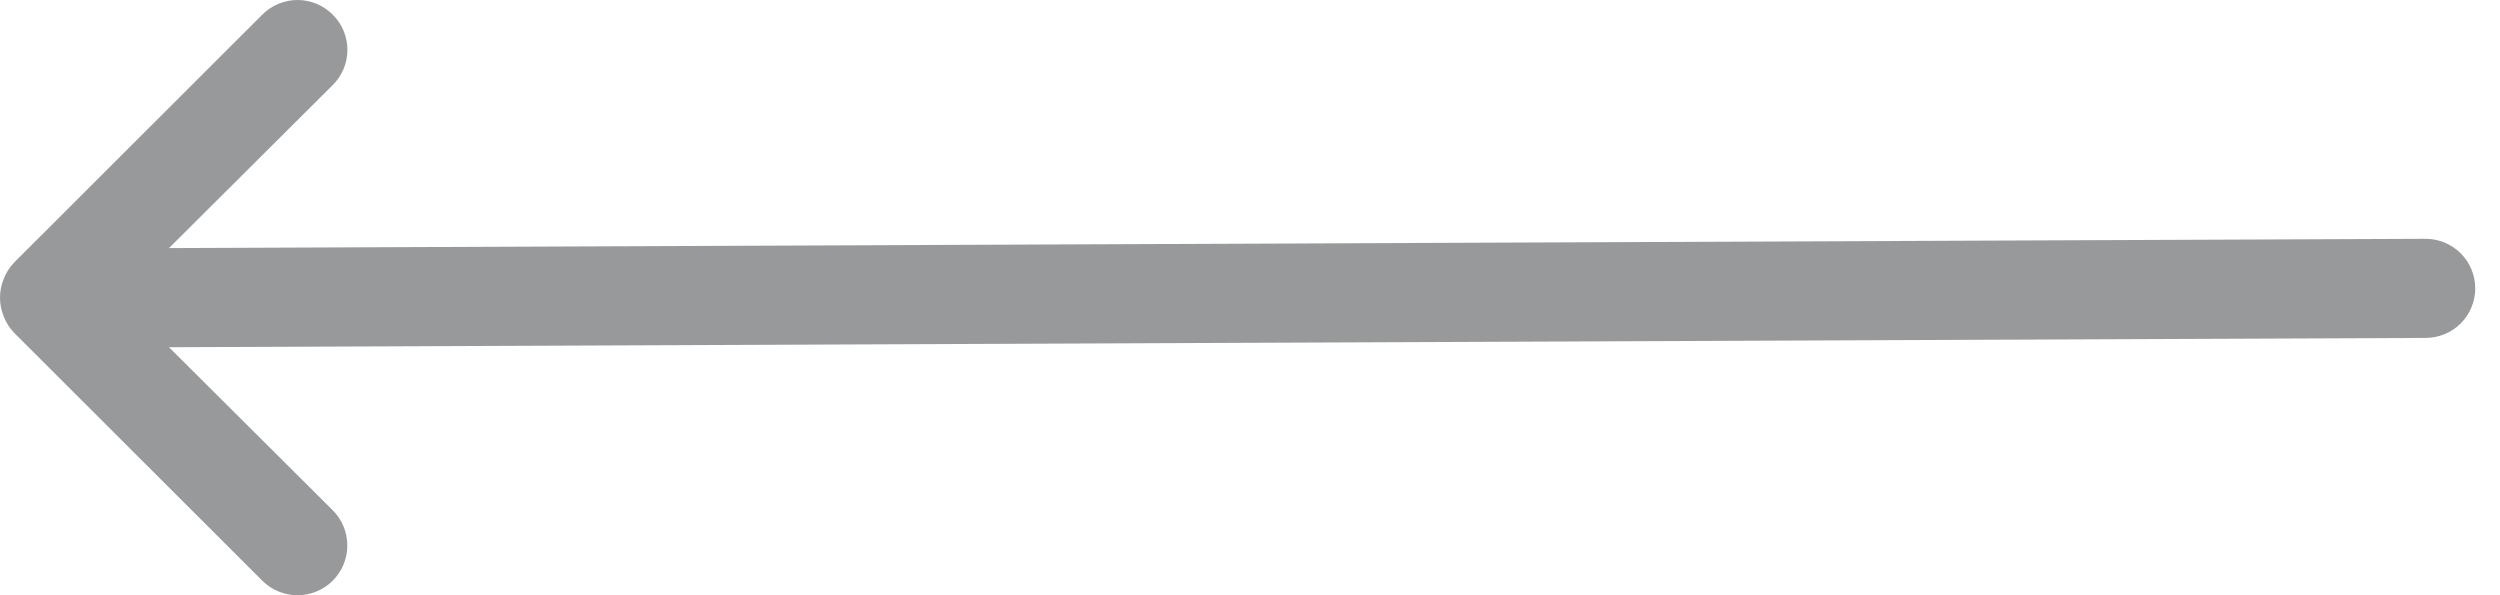 <svg width="84" height="20" viewBox="0 0 84 20" fill="none" xmlns="http://www.w3.org/2000/svg">
<path d="M0.125 10.634C0.205 10.839 0.324 11.025 0.476 11.184L8.812 19.51C8.968 19.666 9.152 19.789 9.355 19.873C9.559 19.957 9.776 20 9.996 20C10.44 20 10.866 19.824 11.18 19.51C11.335 19.355 11.459 19.171 11.543 18.968C11.627 18.765 11.67 18.547 11.67 18.328C11.67 17.884 11.494 17.459 11.18 17.145L5.678 11.667L81.501 11.354C81.943 11.354 82.367 11.179 82.68 10.867C82.992 10.554 83.168 10.131 83.168 9.689C83.168 9.247 82.992 8.824 82.68 8.512C82.367 8.199 81.943 8.024 81.501 8.024L5.678 8.336L11.18 2.857C11.336 2.703 11.46 2.518 11.545 2.315C11.63 2.112 11.673 1.895 11.673 1.675C11.673 1.455 11.63 1.237 11.545 1.035C11.46 0.832 11.336 0.647 11.18 0.493C11.025 0.337 10.841 0.213 10.637 0.128C10.434 0.044 10.216 4.4703e-06 9.996 4.48954e-06C9.776 4.50878e-06 9.558 0.044 9.355 0.128C9.152 0.213 8.967 0.337 8.812 0.493L0.476 8.819C0.324 8.977 0.205 9.164 0.125 9.369C-0.041 9.774 -0.041 10.229 0.125 10.634Z" fill="#97999B"/>
</svg>
